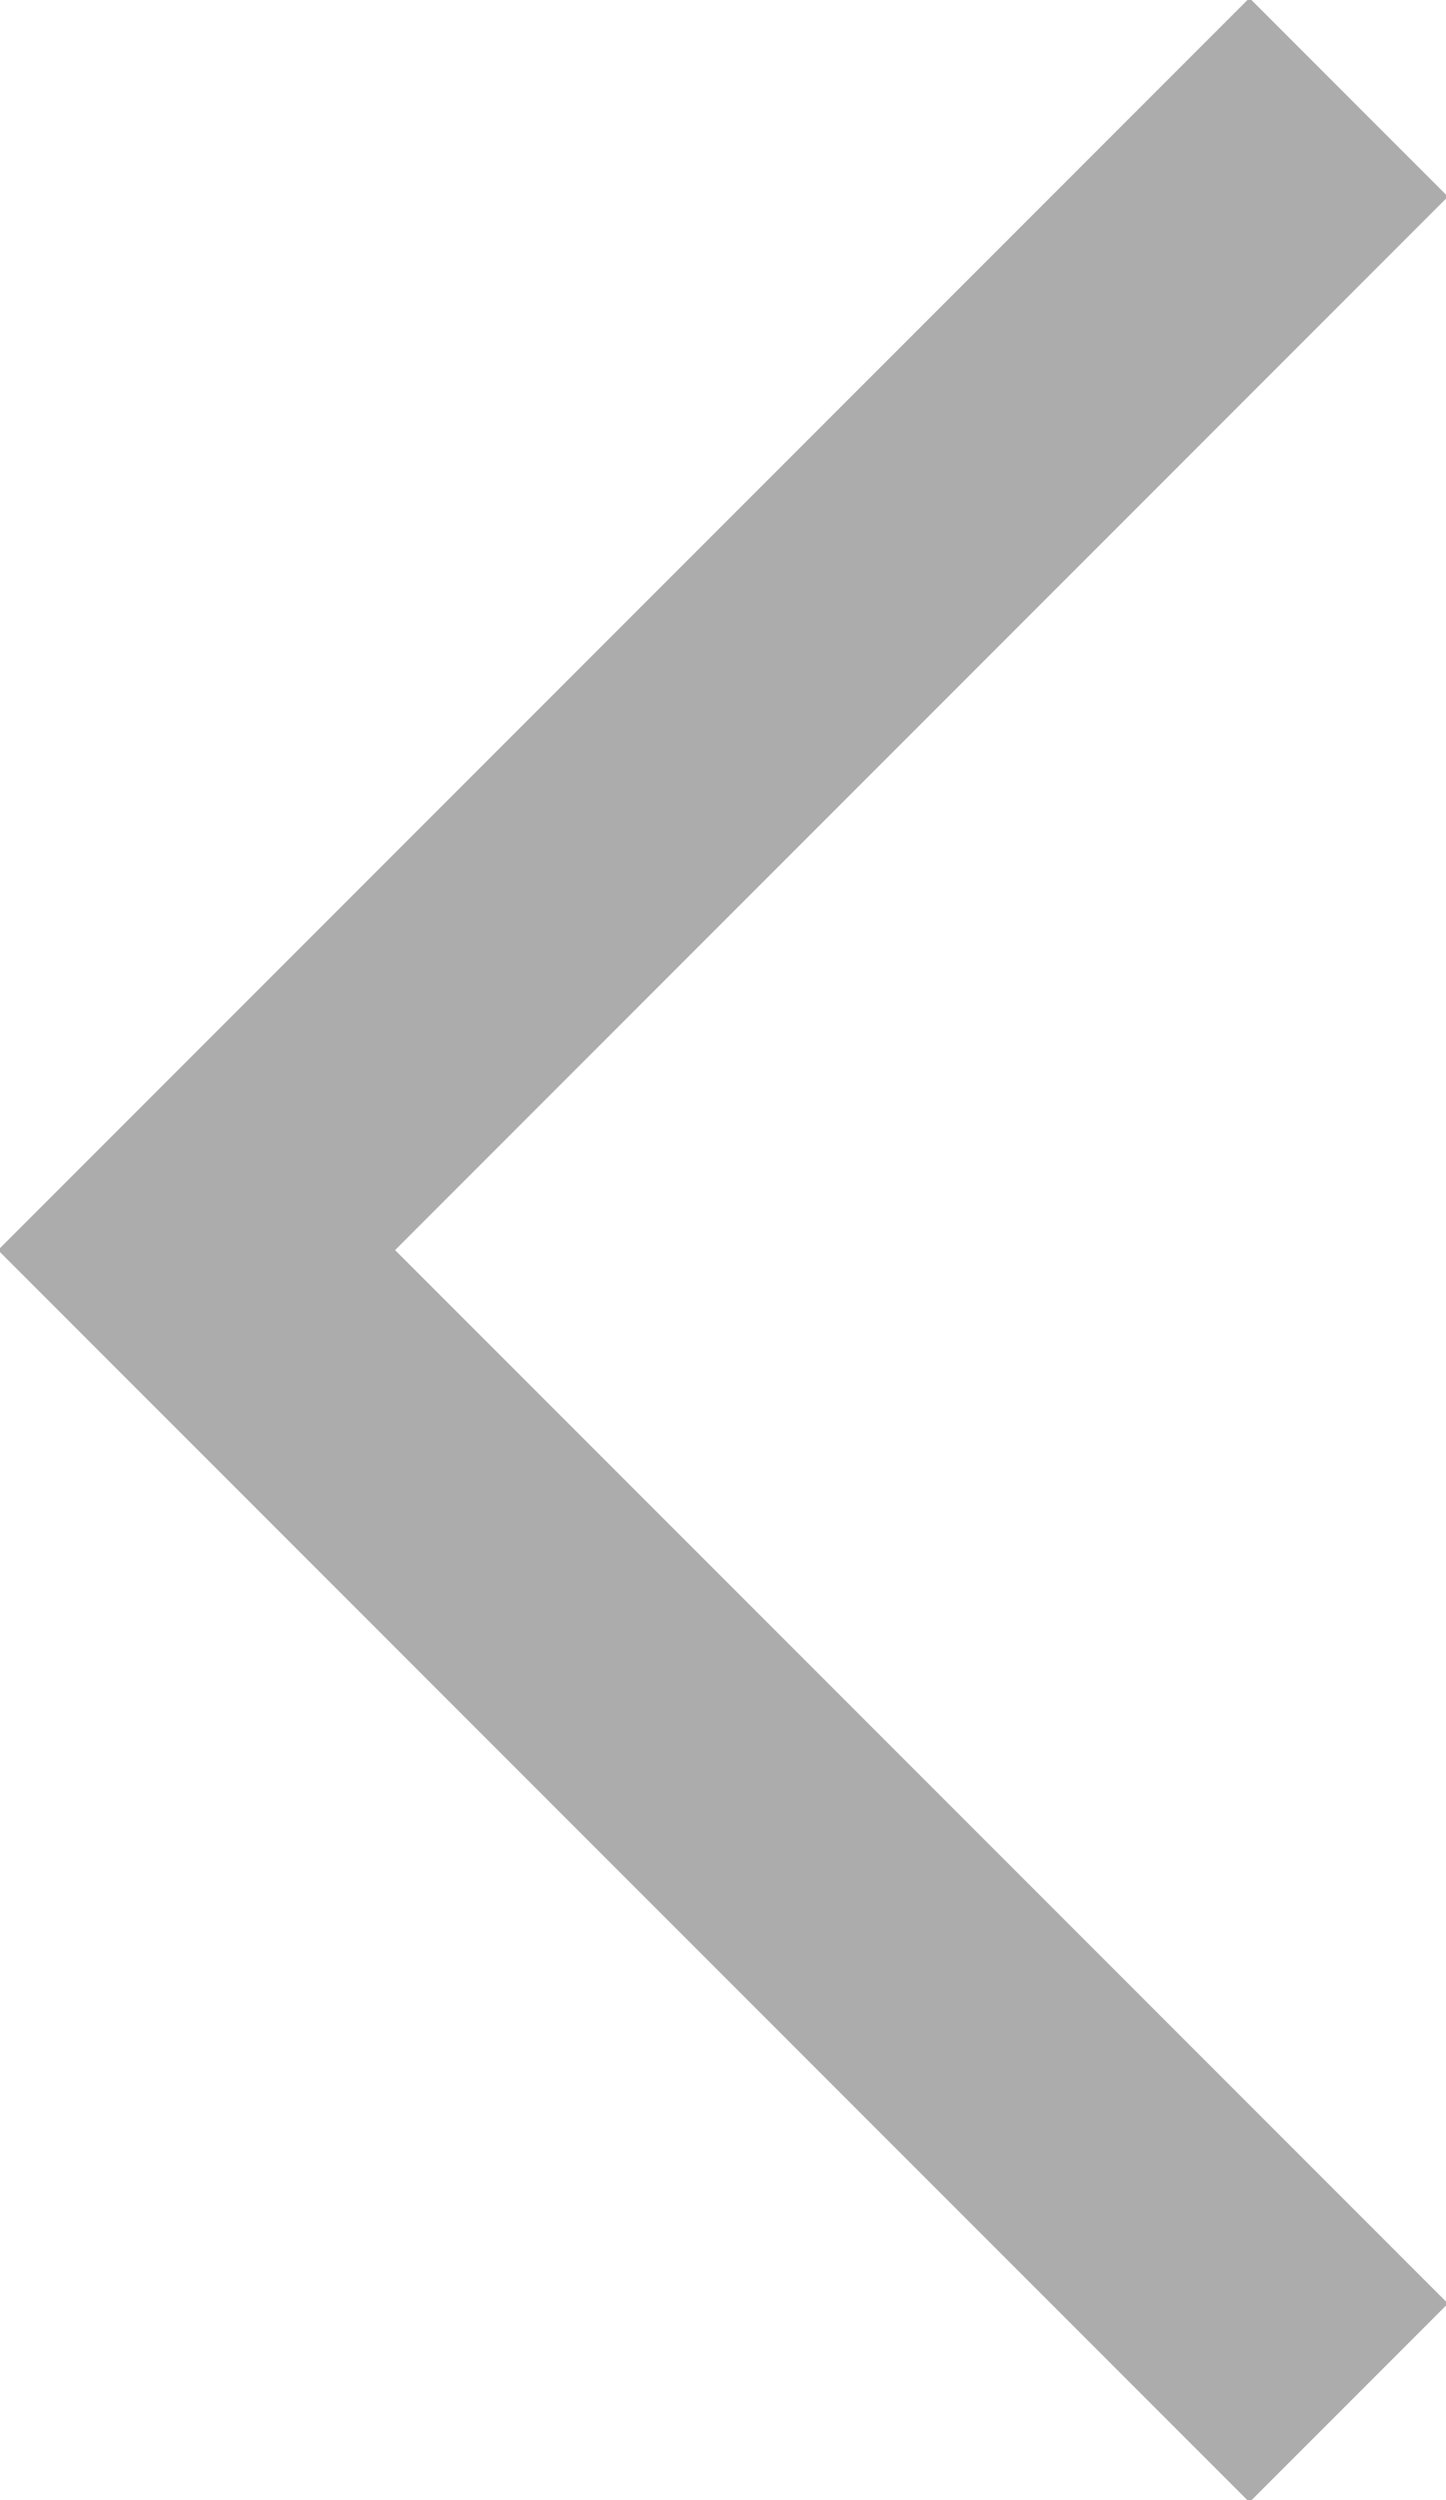 <svg xmlns="http://www.w3.org/2000/svg" width="10.3" height="17.8" viewBox="-299.4 387.6 10.3 17.8" enable-background="new -299.4 387.6 10.3 17.8"><path d="m-290.5 404l-7.5-7.5 7.5-7.5" fill="none" stroke="#acacac" stroke-linecap="square" stroke-width="2"/></svg>